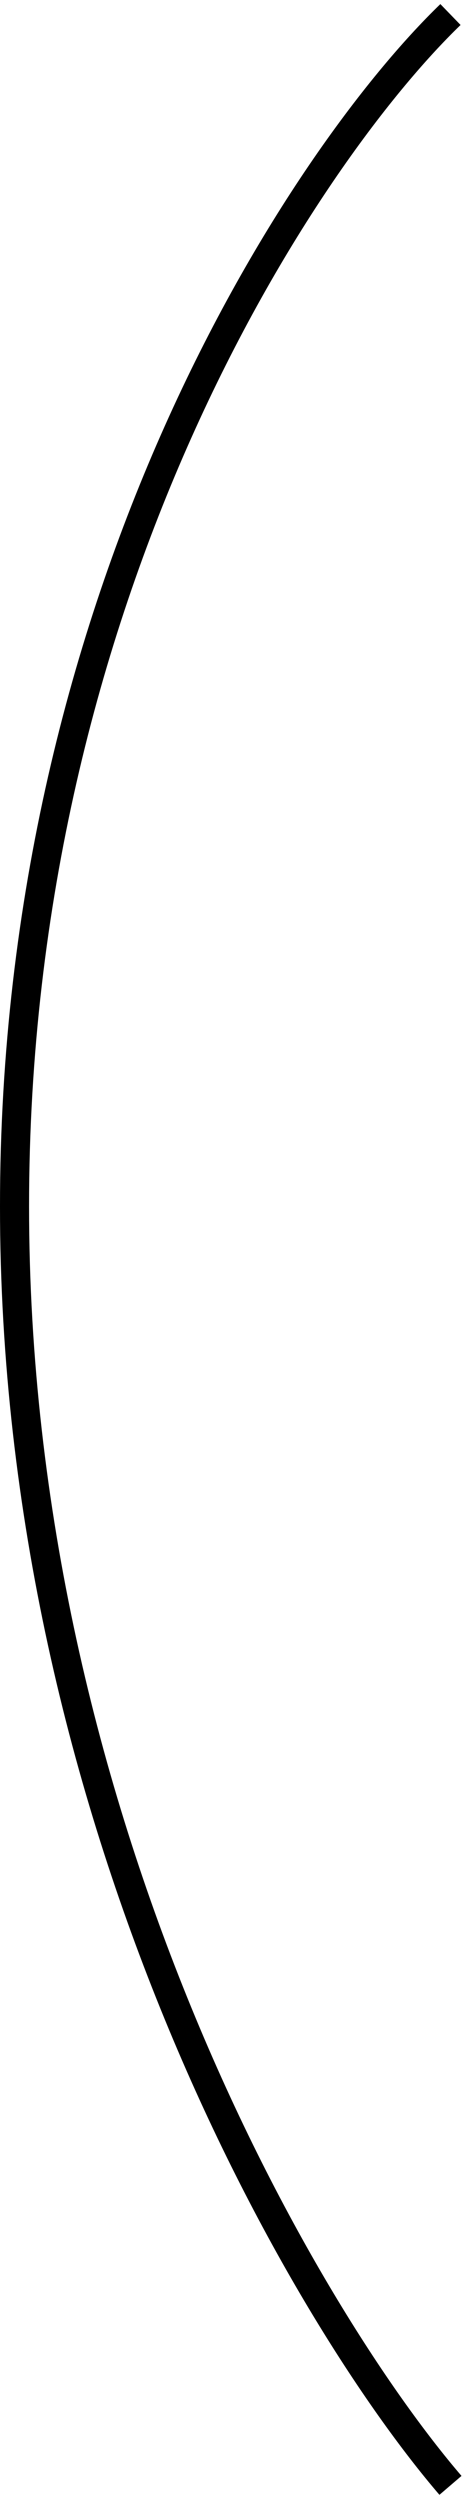 <svg width="16" height="86" viewBox="0 0 16 86" fill="none" xmlns="http://www.w3.org/2000/svg">
<path d="M15.5 0.5C10.5 5.333 0.5 20.3 0.5 41.5C0.5 62.7 10.5 79.667 15.5 85.5" stroke="black"/>
</svg>
